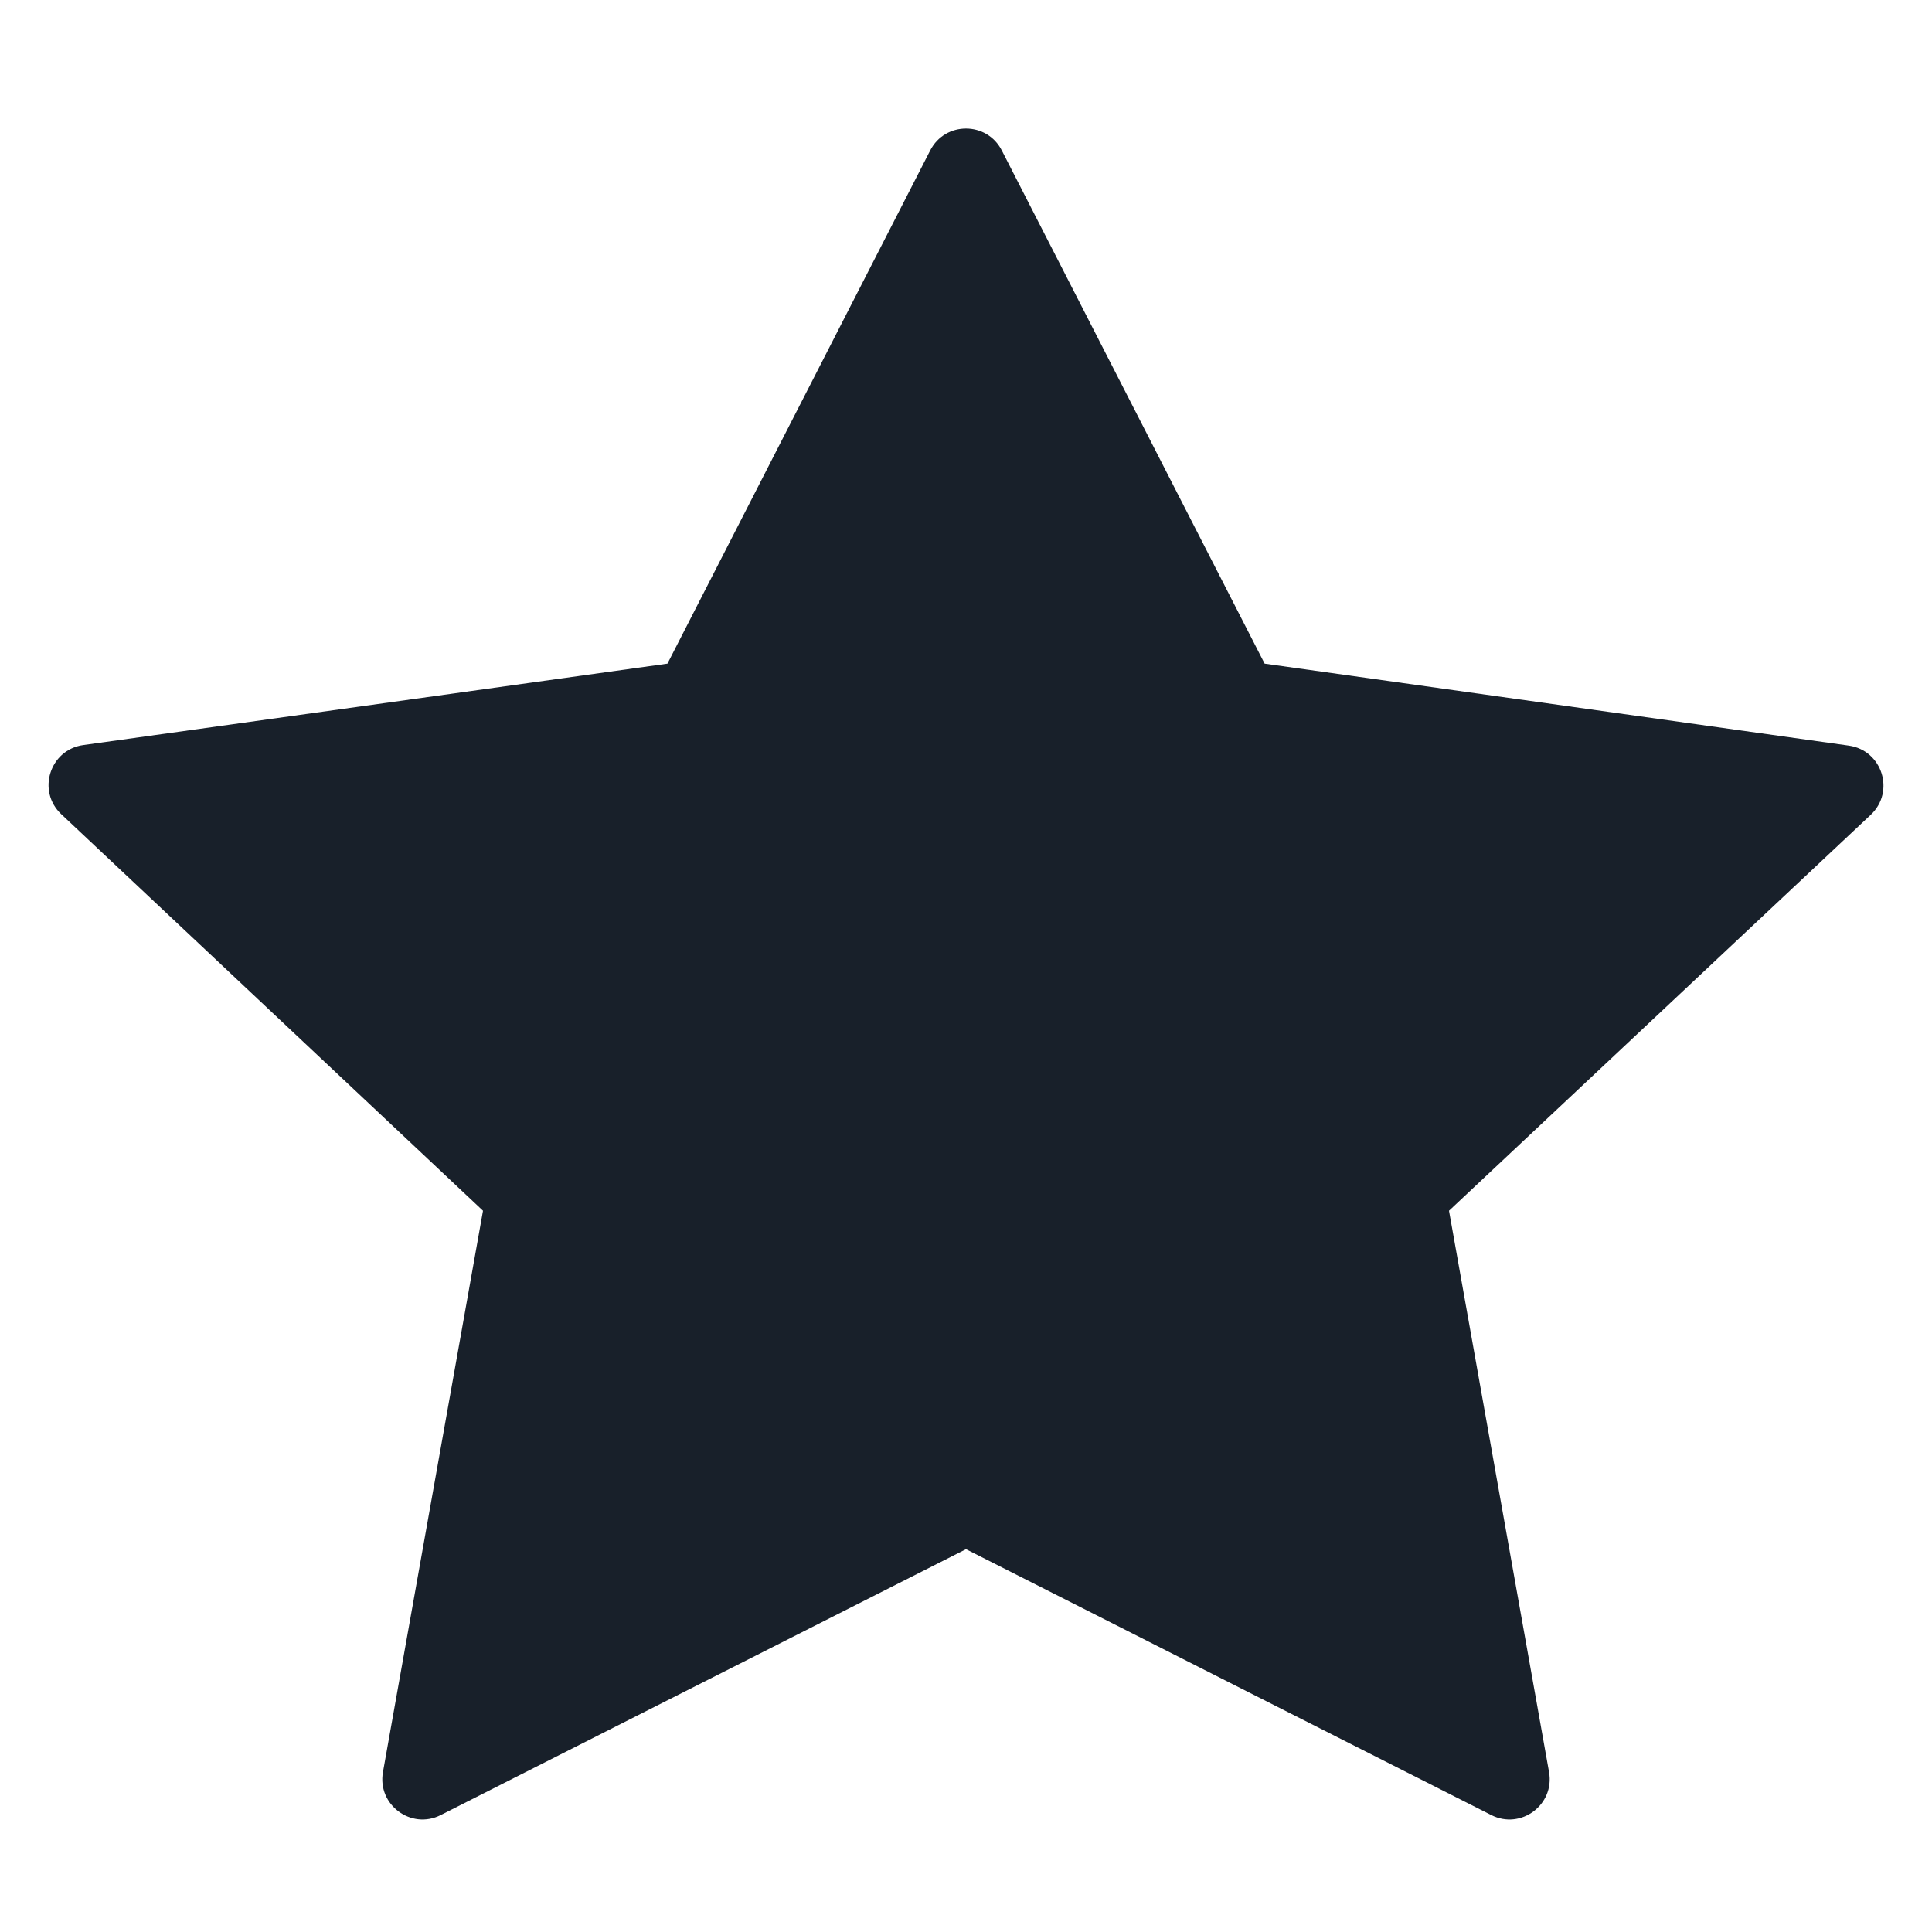 <svg width="28" height="28" viewBox="0 0 28 28" fill="none" xmlns="http://www.w3.org/2000/svg">
<path d="M14.519 2.181C14.303 1.757 13.697 1.757 13.481 2.181L9.673 9.618L1.207 10.798C0.722 10.865 0.531 11.465 0.888 11.8L7 17.547L5.55 25.683C5.466 26.156 5.959 26.523 6.388 26.305L14 22.452L21.612 26.305C22.041 26.523 22.534 26.156 22.45 25.683L21 17.547L27.112 11.809C27.469 11.473 27.279 10.874 26.794 10.806L18.328 9.618L14.519 2.181Z" fill="#18202A"/>
</svg>
